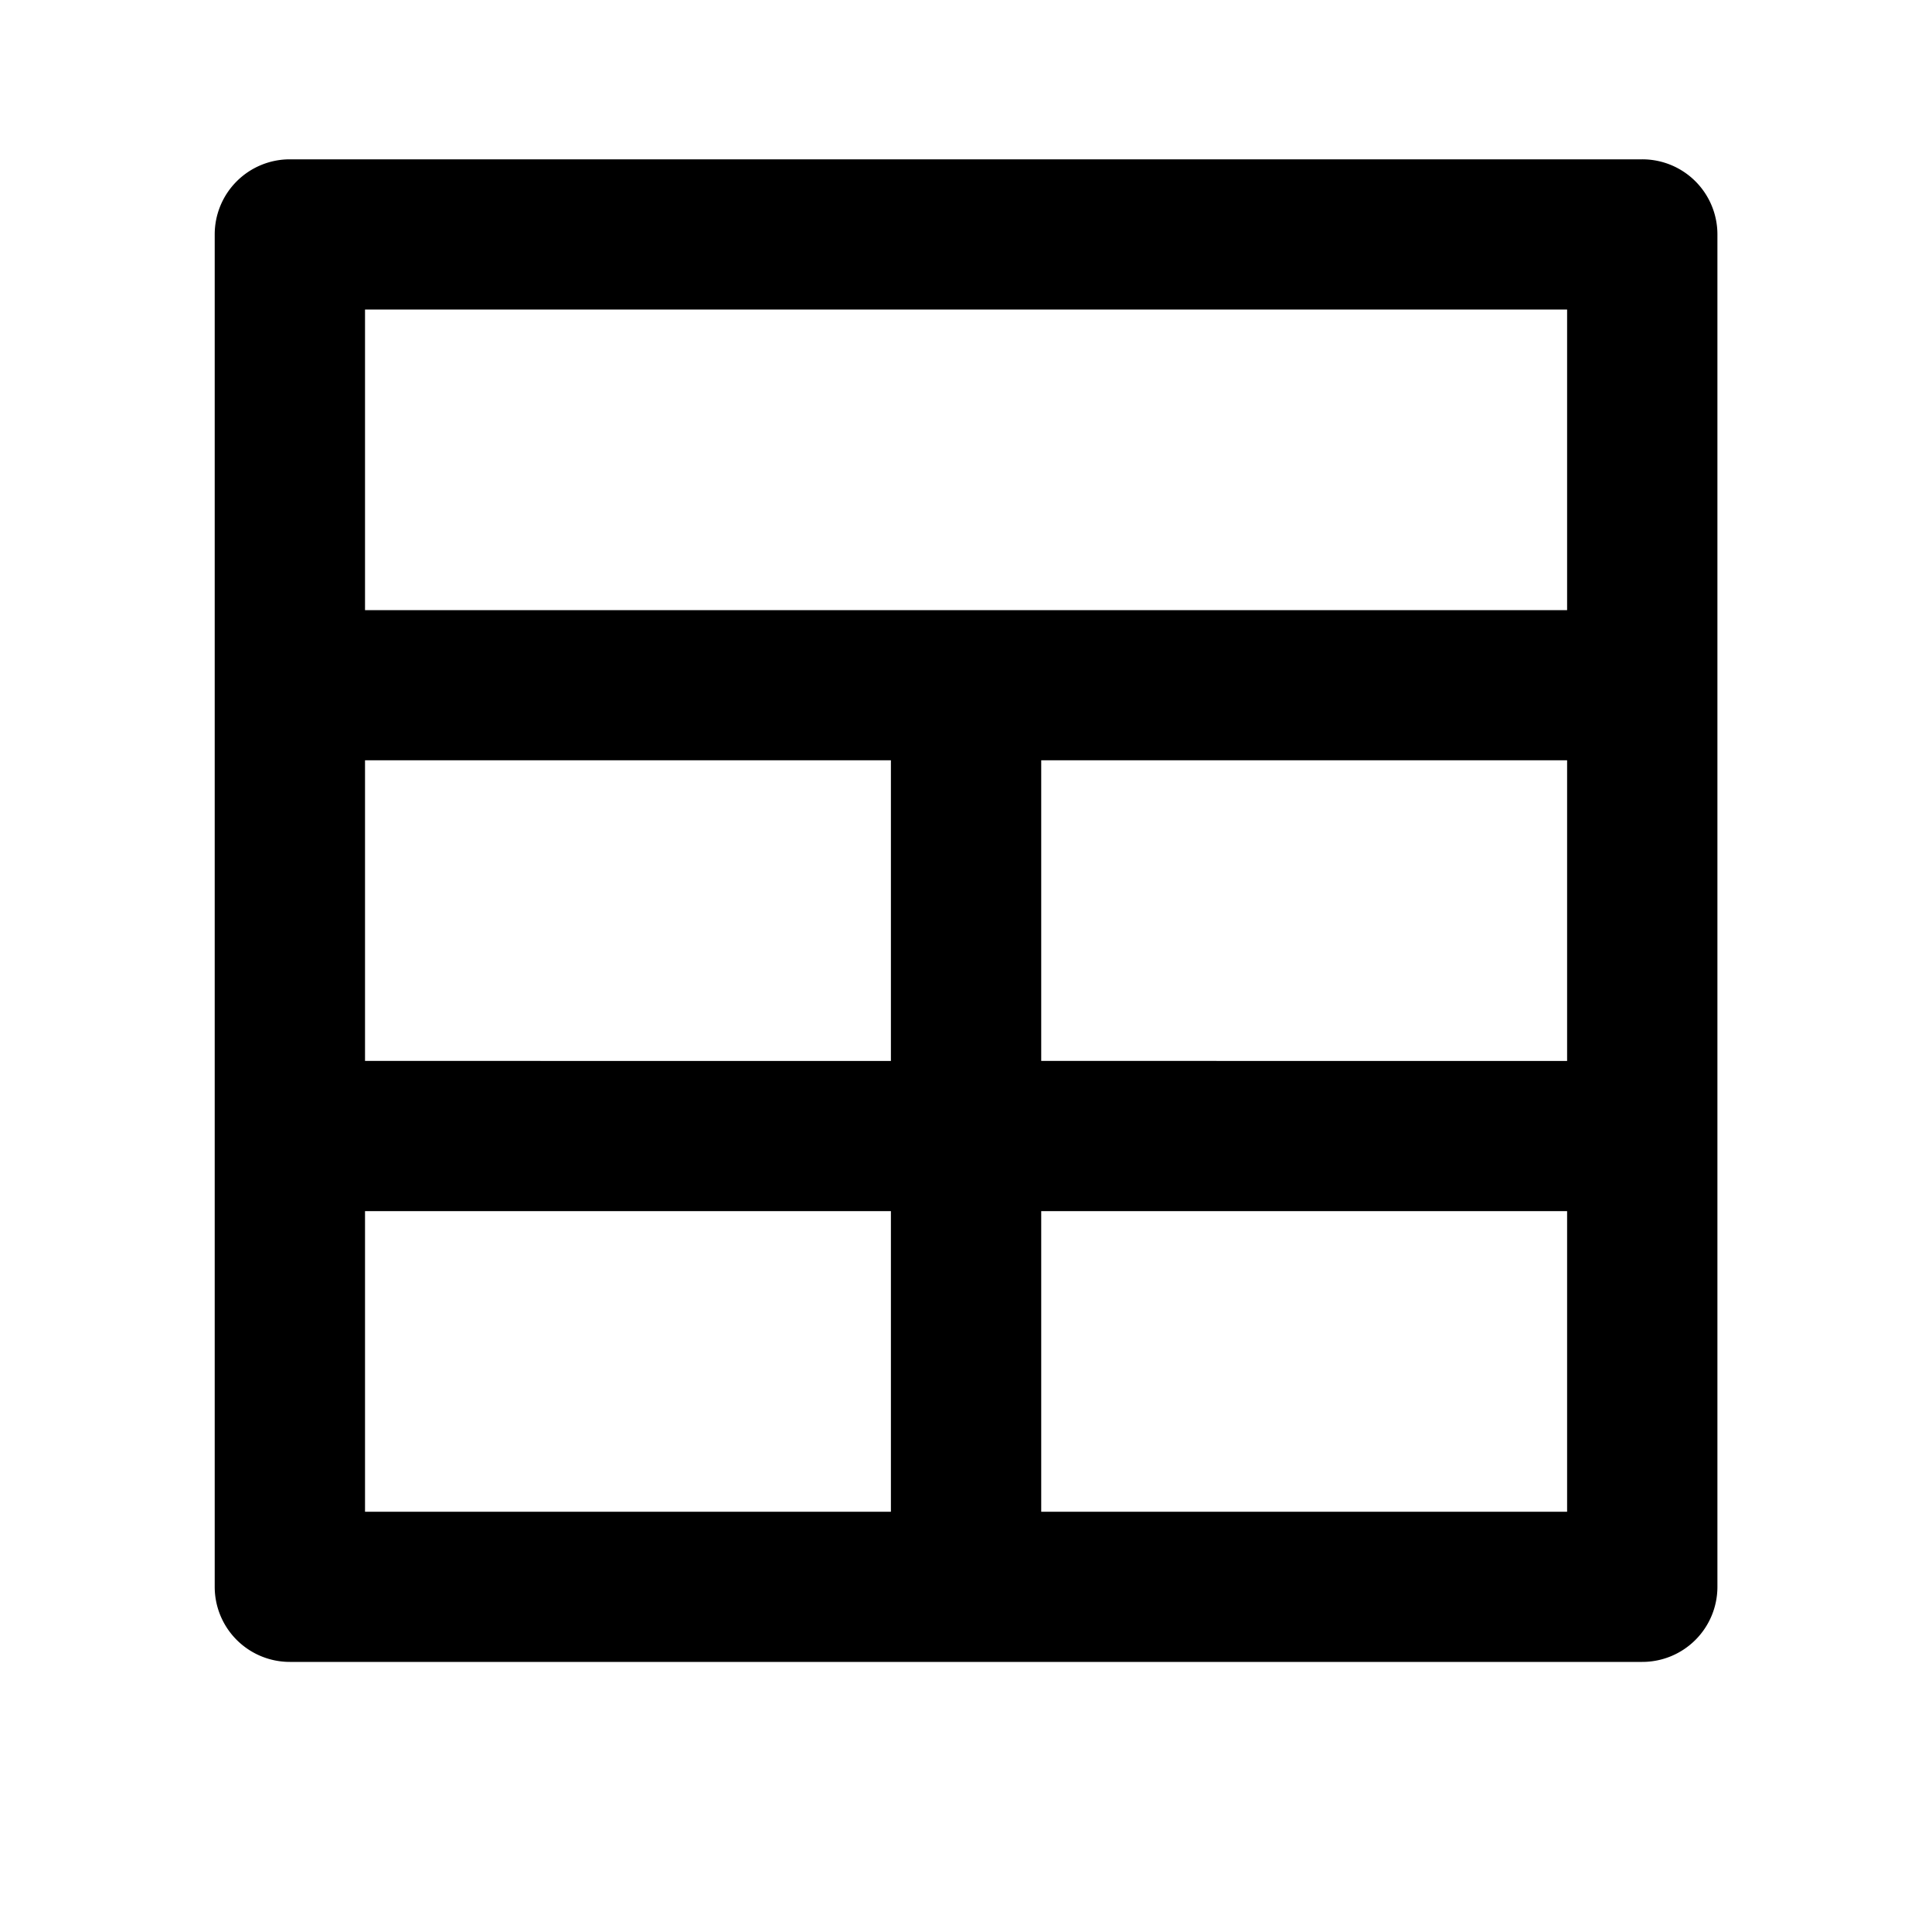 <svg xmlns="http://www.w3.org/2000/svg" fill="black" viewBox="0 0 14 15" class="transition-colors duration-300 fill-[#2E2E2E] st-current" width="14" height="14" data-label="svg.transition-colors"><path d="M12.25 1.237H1.75a.583.583 0 0 0-.583.583v10.5a.583.583 0 0 0 .583.583h10.5a.583.583 0 0 0 .584-.583V1.82a.583.583 0 0 0-.584-.583zm-5.833 10.5H2.334V9.403h4.083v2.334zm0-3.5H2.334V5.903h4.083v2.334zm5.25 3.5H7.584V9.403h4.083v2.334zm0-3.5H7.584V5.903h4.083v2.334zm0-3.5H2.334V2.403h9.333v2.334z" class=""></path></svg>